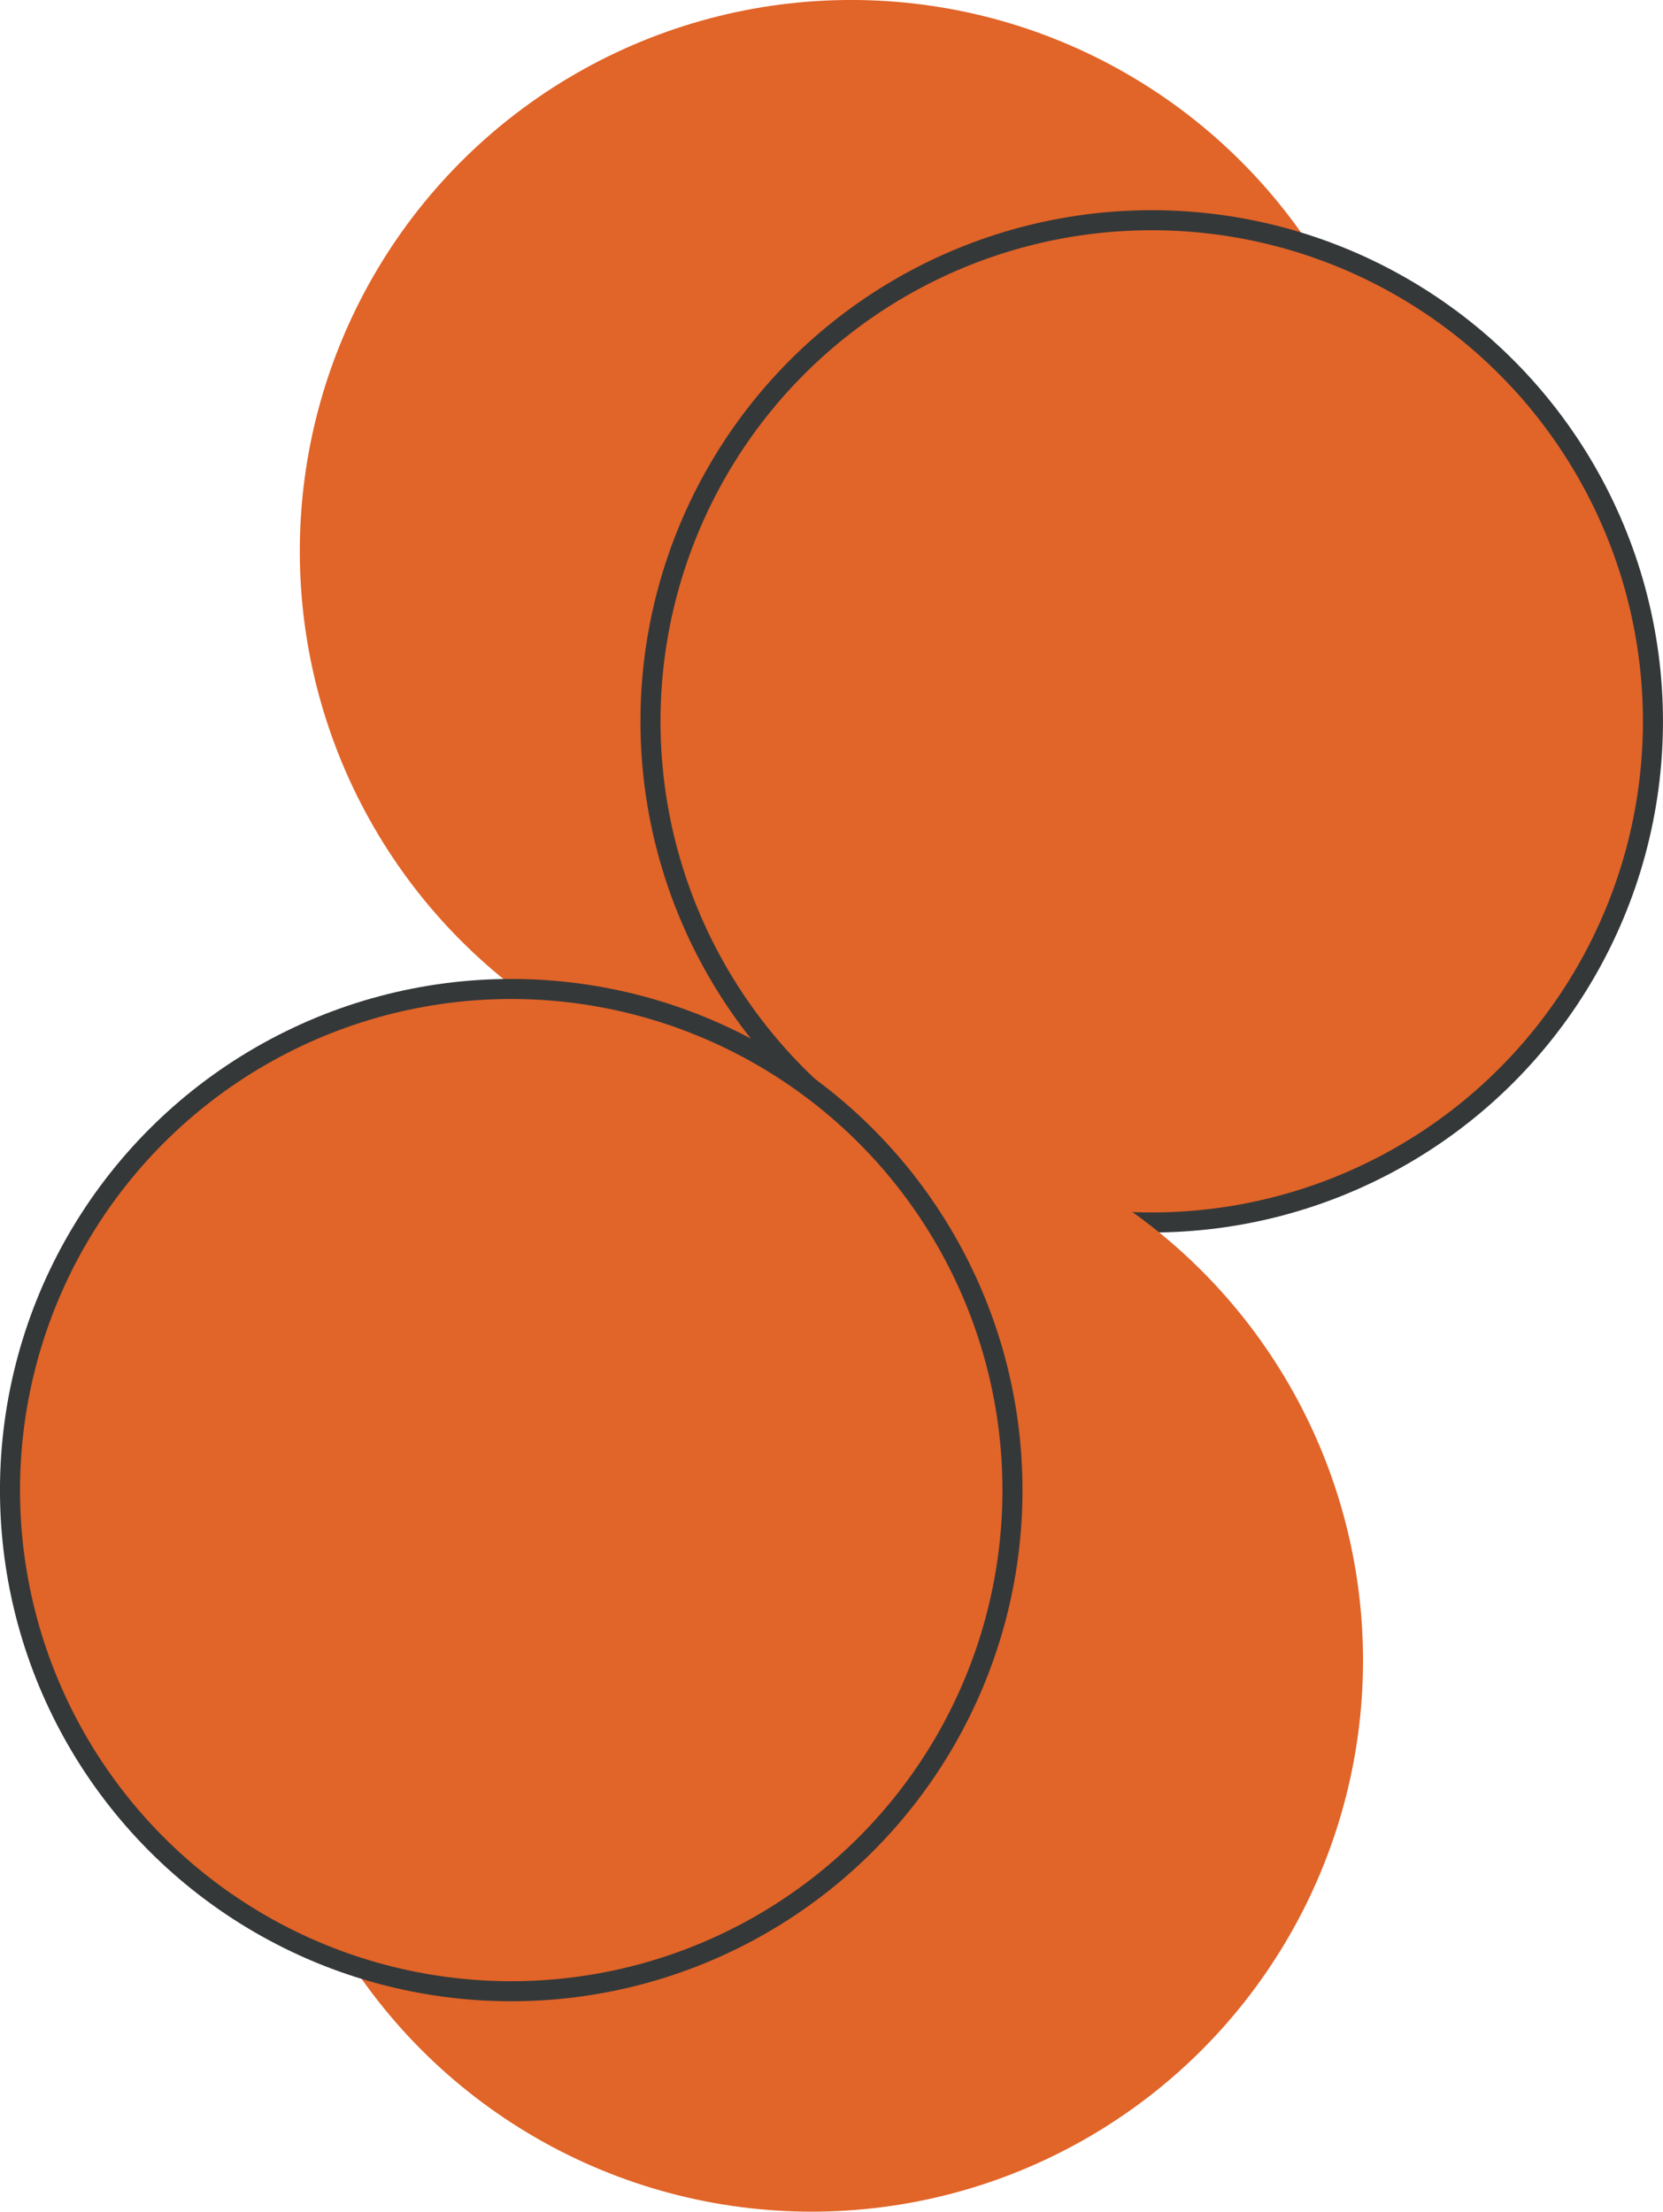 <?xml version="1.0" encoding="UTF-8" standalone="no"?>

<svg
   width="82.945mm"
   height="110.334mm"
   viewBox="0 0 82.945 110.334"
   version="1.1"
   id="svg1"
   inkscape:export-filename="logo-SS.svg"
   inkscape:export-xdpi="96"
   inkscape:export-ydpi="96"
   inkscape:version="1.3.2 (091e20e, 2023-11-25, custom)"
   sodipodi:docname="logo-SS.svg"
   xmlns:inkscape="http://www.inkscape.org/namespaces/inkscape"
   xmlns:sodipodi="http://sodipodi.sourceforge.net/DTD/sodipodi-0.dtd"
   xmlns="http://www.w3.org/2000/svg"
   xmlns:svg="http://www.w3.org/2000/svg">
  <sodipodi:namedview
     id="namedview1"
     pagecolor="#505050"
     bordercolor="#eeeeee"
     borderopacity="1"
     inkscape:showpageshadow="0"
     inkscape:pageopacity="0"
     inkscape:pagecheckerboard="0"
     inkscape:deskcolor="#505050"
     inkscape:document-units="mm"
     inkscape:zoom="1.4485269"
     inkscape:cx="329.64524"
     inkscape:cy="261.9903"
     inkscape:window-width="2560"
     inkscape:window-height="1009"
     inkscape:window-x="1912"
     inkscape:window-y="-8"
     inkscape:window-maximized="1"
     inkscape:current-layer="layer1" />
  <defs
     id="defs1" />
  <g
     inkscape:label="Capa 1"
     inkscape:groupmode="layer"
     id="layer1"
     transform="translate(-61.634,-150.664)">
    <g
       id="g4"
       transform="rotate(-179.962,91.586,171.657)"
       inkscape:export-filename="logo-SS-dark.svg"
       inkscape:export-xdpi="96"
       inkscape:export-ydpi="96"
       sodipodi:insensitive="true">
      <g
         id="g2-7"
         transform="rotate(179.962,85.882,136.572)">
        <circle
           style="fill:#e16428;fill-opacity:1;stroke:none;stroke-width:0.77;stroke-dasharray:none;stroke-opacity:1"
           id="path1-7-1-8"
           cx="92.703"
           cy="107.989"
           r="27.5" />
        <circle
           style="fill:#e16428;fill-opacity:1;stroke:#353839;stroke-width:1;stroke-dasharray:none;stroke-opacity:1"
           id="path1-5"
           cx="107.693"
           cy="116.476"
           r="25" />
      </g>
      <circle
         style="fill:#e16428;fill-opacity:1;stroke:none;stroke-width:0.77;stroke-dasharray:none;stroke-opacity:1"
         id="path1-7-1-1-7"
         cx="81.014"
         cy="109.824"
         r="27.5" />
      <circle
         style="fill:#e16428;fill-opacity:1;stroke:#353839;stroke-width:1;stroke-dasharray:none;stroke-opacity:1"
         id="path1-9-8"
         cx="96.004"
         cy="118.31"
         r="25" />
    </g>
  </g>
</svg>
